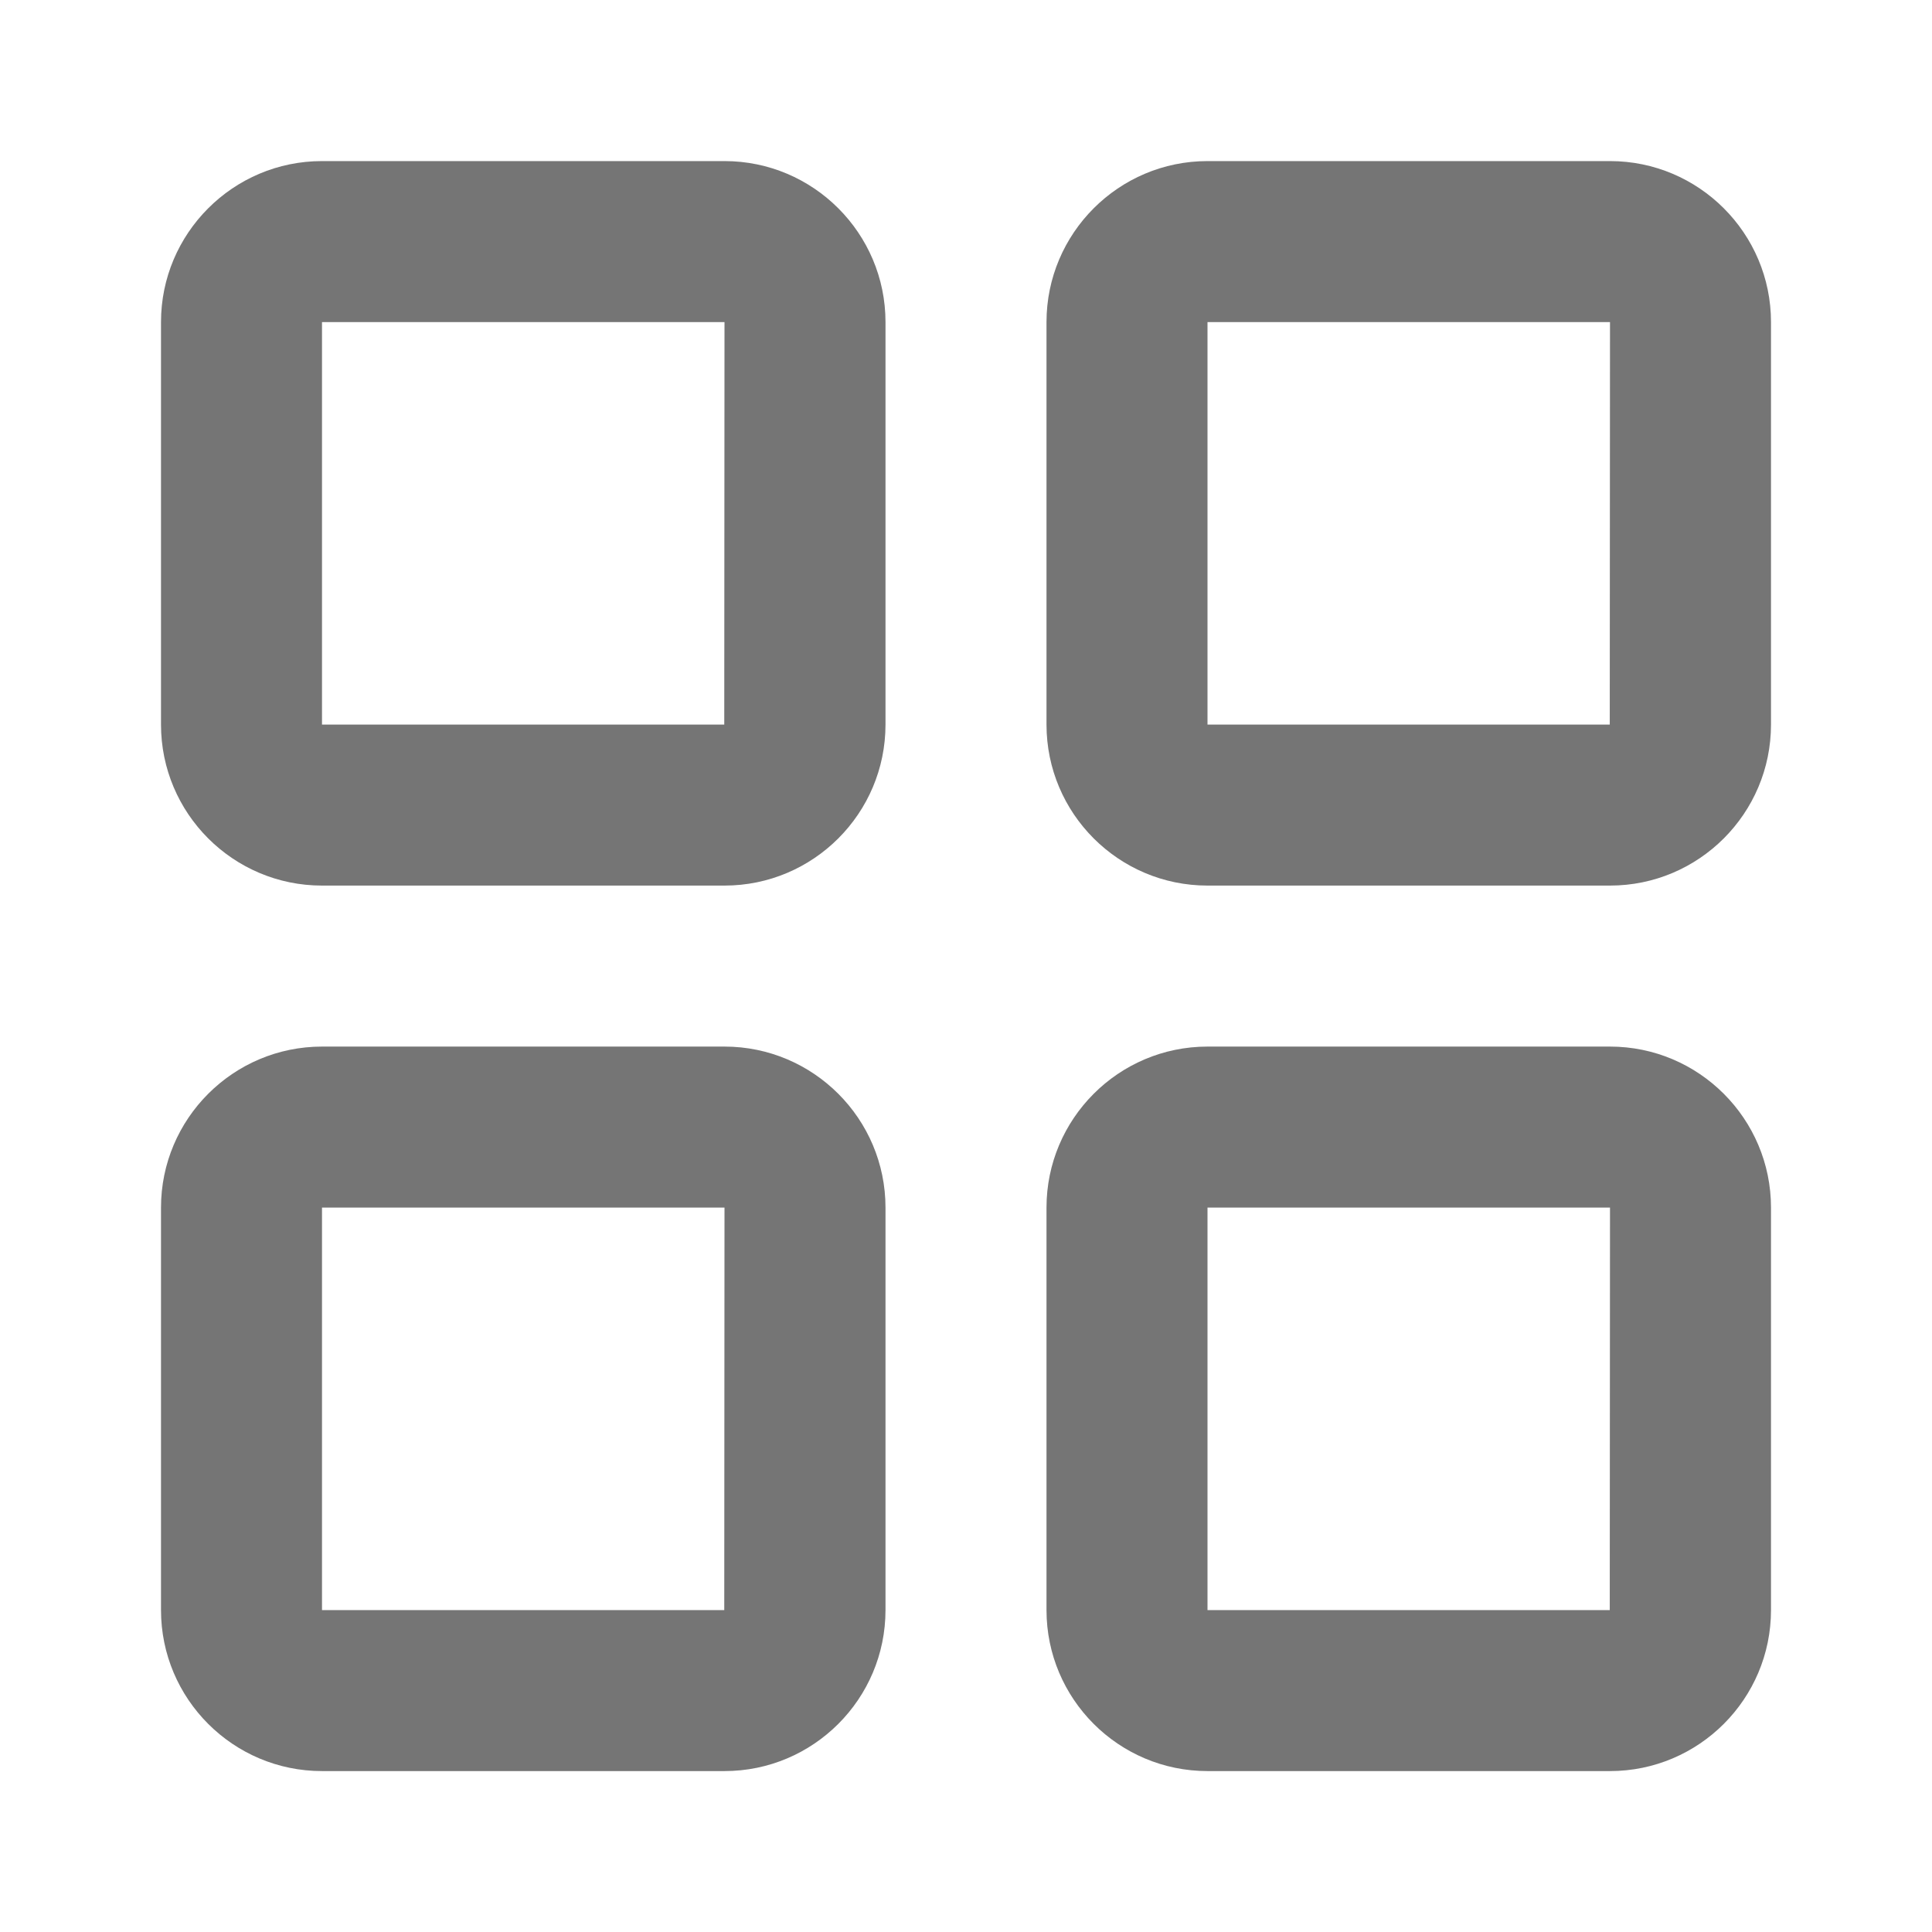 <?xml version="1.0" encoding="iso-8859-1"?>
<!-- Generator: Adobe Illustrator 16.0.0, SVG Export Plug-In . SVG Version: 6.00 Build 0)  -->
<!DOCTYPE svg PUBLIC "-//W3C//DTD SVG 1.1//EN" "http://www.w3.org/Graphics/SVG/1.1/DTD/svg11.dtd">
<svg version="1.1" xmlns="http://www.w3.org/2000/svg" xmlns:xlink="http://www.w3.org/1999/xlink" x="0px" y="0px" width="24px"
	 height="24px" viewBox="0 0 24 24" style="enable-background:new 0 0 24 24;" xml:space="preserve">
<g id="Frame_-_24px">
	<rect y="0.003" style="fill:none;" width="24" height="24"/>
</g>
<g id="Line_Icons">
	<g>
		<g>
			<path style="fill:#757575;" d="M9,11.001H4c-1.104,0-2-0.897-2-2v-5c0-1.102,0.896-2,2-2h5c1.104,0,2,0.898,2,2v5
				C11,10.104,10.104,11.001,9,11.001z M4,4.001v5h4.997l0.003-5H4z"/>
		</g>
		<g>
			<path style="fill:#757575;" d="M20,11.001h-5c-1.104,0-2-0.897-2-2v-5c0-1.102,0.896-2,2-2h5c1.104,0,2,0.898,2,2v5
				C22,10.104,21.104,11.001,20,11.001z M15,4.001v5h4.997l0.003-5H15z"/>
		</g>
		<g>
			<path style="fill:#757575;" d="M9,22.001H4c-1.104,0-2-0.897-2-2v-5c0-1.102,0.896-2,2-2h5c1.104,0,2,0.898,2,2v5
				C11,21.104,10.104,22.001,9,22.001z M4,15.001v5h4.997l0.003-5H4z"/>
		</g>
		<g>
			<path style="fill:#757575;" d="M20,22.001h-5c-1.104,0-2-0.897-2-2v-5c0-1.102,0.896-2,2-2h5c1.104,0,2,0.898,2,2v5
				C22,21.104,21.104,22.001,20,22.001z M15,15.001v5h4.997l0.003-5H15z"/>
		</g>
	</g>
</g>
</svg>

